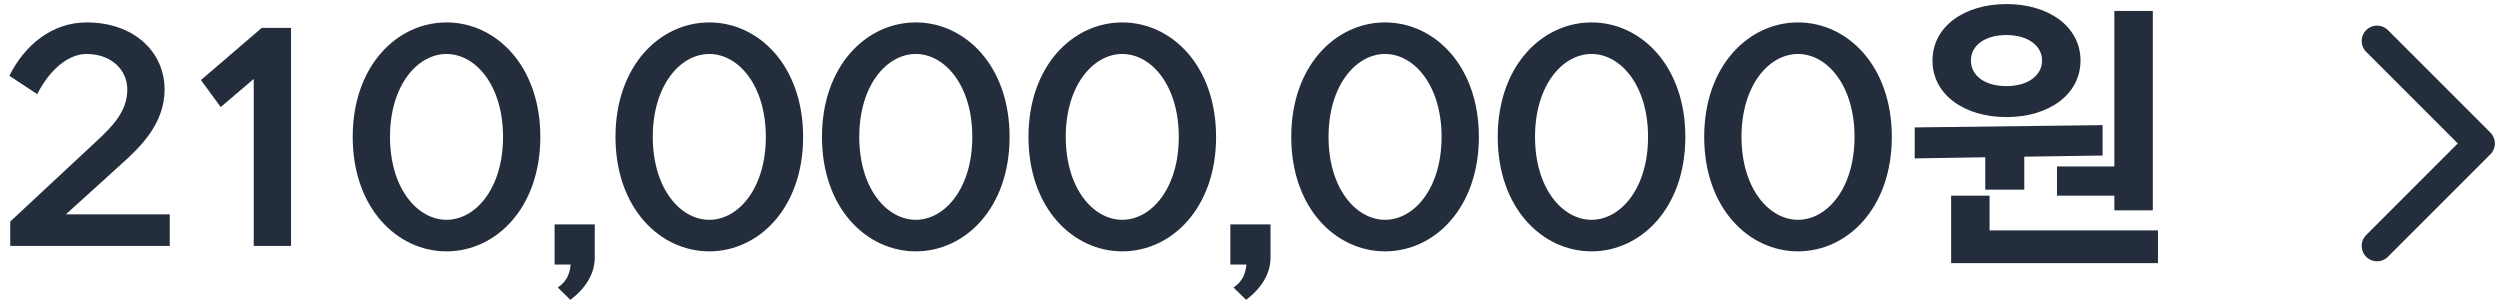<svg width="122" height="15" viewBox="0 0 122 15" fill="none" xmlns="http://www.w3.org/2000/svg">
<path d="M8.032 4.37C8.032 2.55 6.562 1.094 4.224 1.094C2.544 1.094 1.2 2.2 0.458 3.698L1.816 4.594C2.376 3.488 3.272 2.634 4.224 2.634C5.428 2.634 6.212 3.404 6.212 4.37C6.212 5.434 5.484 6.162 4.77 6.834L0.5 10.81V12H8.284V10.46H3.216L5.904 8.024C6.912 7.128 8.032 5.994 8.032 4.37ZM9.806 3.908L10.772 5.224L12.382 3.852V12H14.202V1.36H12.774L9.806 3.908ZM17.212 6.68C17.212 10.152 19.382 12.266 21.79 12.266C24.198 12.266 26.368 10.152 26.368 6.68C26.368 3.208 24.198 1.094 21.79 1.094C19.382 1.094 17.212 3.208 17.212 6.68ZM24.548 6.68C24.548 9.2 23.204 10.726 21.79 10.726C20.376 10.726 19.032 9.2 19.032 6.68C19.032 4.16 20.376 2.634 21.79 2.634C23.204 2.634 24.548 4.16 24.548 6.68ZM29.024 10.95H27.064V12.91H27.848C27.806 13.344 27.666 13.736 27.218 14.03L27.834 14.632C28.562 14.086 29.024 13.372 29.024 12.574V10.95ZM30.036 6.68C30.036 10.152 32.206 12.266 34.614 12.266C37.022 12.266 39.192 10.152 39.192 6.68C39.192 3.208 37.022 1.094 34.614 1.094C32.206 1.094 30.036 3.208 30.036 6.68ZM37.372 6.68C37.372 9.2 36.028 10.726 34.614 10.726C33.2 10.726 31.856 9.2 31.856 6.68C31.856 4.16 33.2 2.634 34.614 2.634C36.028 2.634 37.372 4.16 37.372 6.68ZM40.112 6.68C40.112 10.152 42.282 12.266 44.69 12.266C47.098 12.266 49.268 10.152 49.268 6.68C49.268 3.208 47.098 1.094 44.69 1.094C42.282 1.094 40.112 3.208 40.112 6.68ZM47.448 6.68C47.448 9.2 46.104 10.726 44.69 10.726C43.276 10.726 41.932 9.2 41.932 6.68C41.932 4.16 43.276 2.634 44.69 2.634C46.104 2.634 47.448 4.16 47.448 6.68ZM50.189 6.68C50.189 10.152 52.359 12.266 54.767 12.266C57.175 12.266 59.345 10.152 59.345 6.68C59.345 3.208 57.175 1.094 54.767 1.094C52.359 1.094 50.189 3.208 50.189 6.68ZM57.525 6.68C57.525 9.2 56.181 10.726 54.767 10.726C53.353 10.726 52.009 9.2 52.009 6.68C52.009 4.16 53.353 2.634 54.767 2.634C56.181 2.634 57.525 4.16 57.525 6.68ZM62.001 10.95H60.041V12.91H60.825C60.783 13.344 60.643 13.736 60.195 14.03L60.811 14.632C61.539 14.086 62.001 13.372 62.001 12.574V10.95ZM63.013 6.68C63.013 10.152 65.183 12.266 67.591 12.266C69.999 12.266 72.169 10.152 72.169 6.68C72.169 3.208 69.999 1.094 67.591 1.094C65.183 1.094 63.013 3.208 63.013 6.68ZM70.349 6.68C70.349 9.2 69.005 10.726 67.591 10.726C66.177 10.726 64.833 9.2 64.833 6.68C64.833 4.16 66.177 2.634 67.591 2.634C69.005 2.634 70.349 4.16 70.349 6.68ZM73.089 6.68C73.089 10.152 75.259 12.266 77.667 12.266C80.075 12.266 82.245 10.152 82.245 6.68C82.245 3.208 80.075 1.094 77.667 1.094C75.259 1.094 73.089 3.208 73.089 6.68ZM80.425 6.68C80.425 9.2 79.081 10.726 77.667 10.726C76.253 10.726 74.909 9.2 74.909 6.68C74.909 4.16 76.253 2.634 77.667 2.634C79.081 2.634 80.425 4.16 80.425 6.68ZM83.165 6.68C83.165 10.152 85.335 12.266 87.743 12.266C90.151 12.266 92.321 10.152 92.321 6.68C92.321 3.208 90.151 1.094 87.743 1.094C85.335 1.094 83.165 3.208 83.165 6.68ZM90.501 6.68C90.501 9.2 89.157 10.726 87.743 10.726C86.329 10.726 84.985 9.2 84.985 6.68C84.985 4.16 86.329 2.634 87.743 2.634C89.157 2.634 90.501 4.16 90.501 6.68ZM97.917 0.198C95.845 0.198 94.305 1.304 94.305 2.956C94.305 4.608 95.845 5.714 97.917 5.714C99.989 5.714 101.529 4.608 101.529 2.956C101.529 1.304 99.989 0.198 97.917 0.198ZM100.381 9.55H103.181V10.264H105.057V0.534H103.181V8.122H100.381V9.55ZM95.215 9.55V12.84H105.309V11.244H97.091V9.55H95.215ZM98.785 9.256V7.646L102.607 7.59V6.106L93.437 6.218V7.73L96.881 7.674V9.256H98.785ZM97.917 4.202C96.867 4.202 96.181 3.698 96.181 2.956C96.181 2.214 96.867 1.71 97.917 1.71C98.939 1.71 99.653 2.214 99.653 2.956C99.653 3.698 98.939 4.202 97.917 4.202Z" fill="#242D3C"/>
<path d="M116 2L121 7L116 12" stroke="#242D3C" stroke-width="1.5" stroke-linecap="round" stroke-linejoin="round"/>
</svg>
